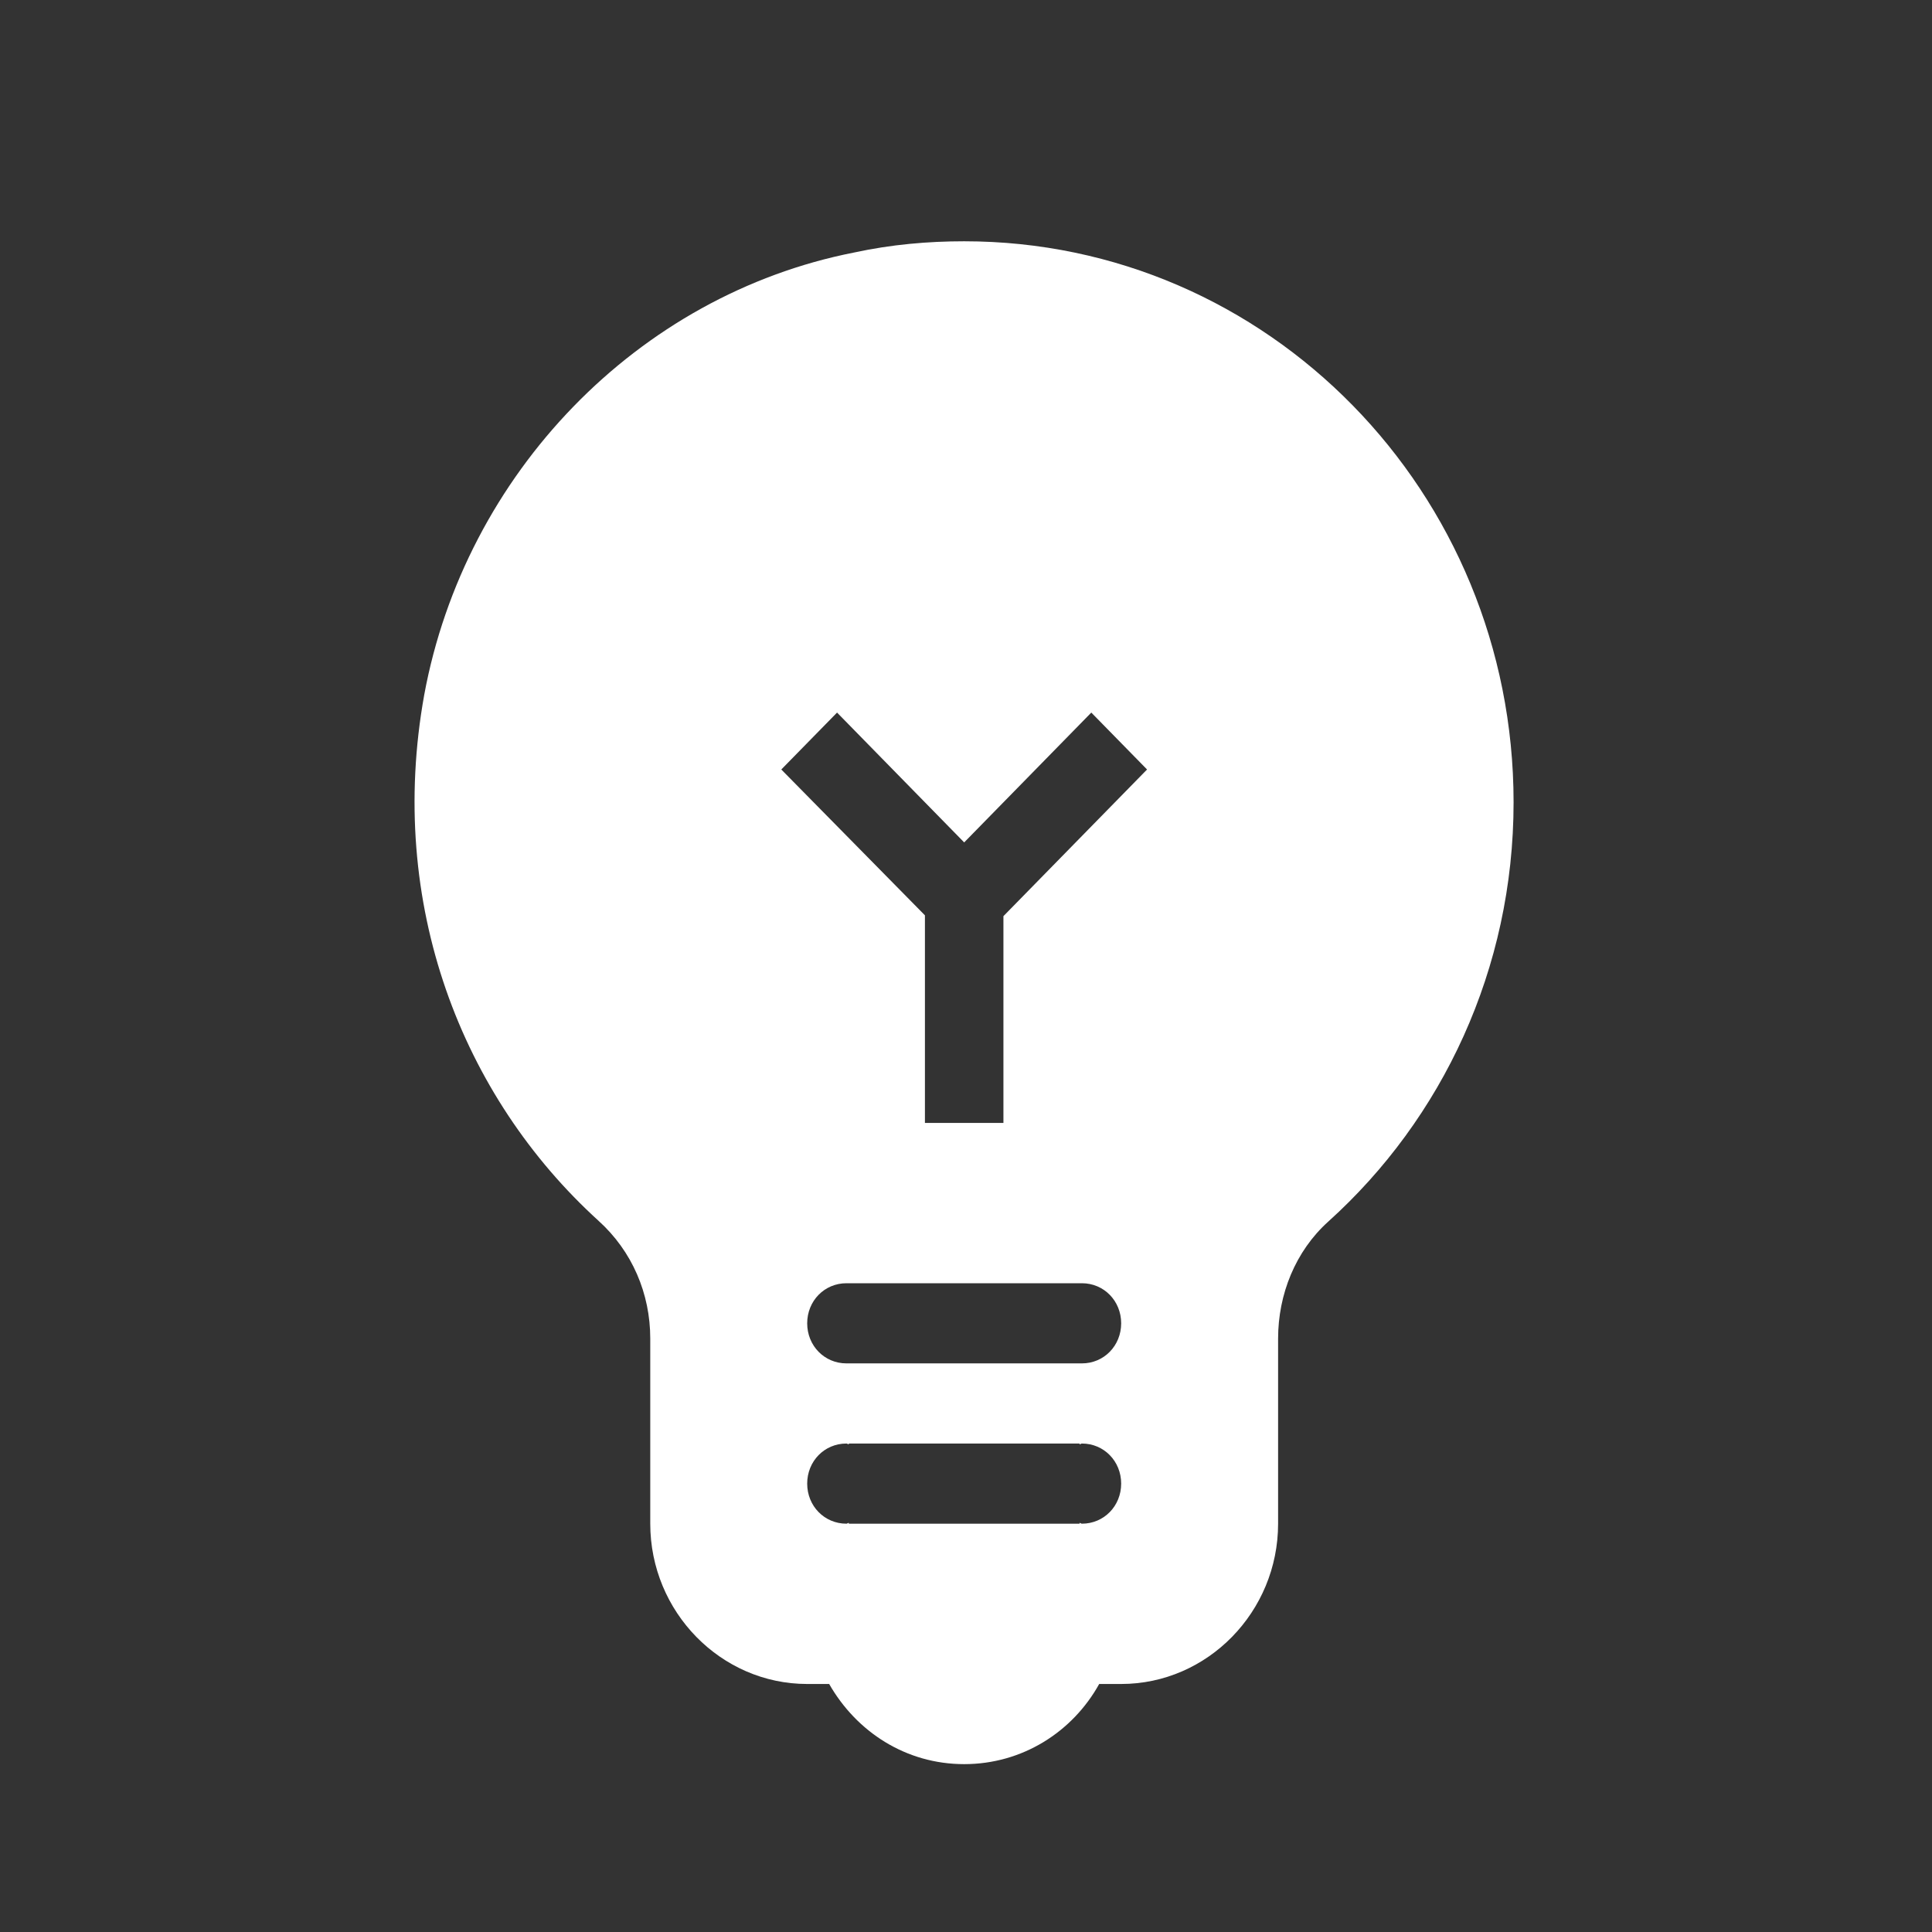<svg width="35" height="35" viewBox="0 0 35 35" fill="none" xmlns="http://www.w3.org/2000/svg">
<rect x="0" y="0" width="35" height="35" fill="#333333" stroke="none"/>
<path d="M17.467 4.371C16.813 4.371 16.145 4.429 15.476 4.574C11.552 5.344 8.424 8.582 7.685 12.589C7.003 16.379 8.367 19.864 10.841 22.114C11.453 22.666 11.78 23.436 11.78 24.249V27.603C11.78 29.2 13.059 30.507 14.623 30.507H15.021C15.519 31.378 16.415 31.959 17.467 31.959C18.519 31.959 19.429 31.378 19.913 30.507H20.311C21.875 30.507 23.154 29.2 23.154 27.603V24.249C23.154 23.45 23.467 22.666 24.064 22.129C26.126 20.27 27.42 17.555 27.42 14.535C27.42 8.916 22.97 4.371 17.467 4.371ZM18.178 20.343H16.756V16.582L14.154 13.94L15.164 12.909L17.467 15.261L19.77 12.909L20.78 13.94L18.178 16.597V20.343V20.343ZM19.6 27.603C19.585 27.603 19.571 27.588 19.557 27.588V27.603H15.377V27.588C15.363 27.588 15.349 27.603 15.334 27.603C14.936 27.603 14.623 27.284 14.623 26.877C14.623 26.47 14.936 26.151 15.334 26.151C15.349 26.151 15.363 26.165 15.377 26.165V26.151H19.557V26.165C19.571 26.165 19.585 26.151 19.6 26.151C19.998 26.151 20.311 26.47 20.311 26.877C20.311 27.284 19.998 27.603 19.6 27.603ZM19.6 24.699H15.334C14.936 24.699 14.623 24.38 14.623 23.973C14.623 23.566 14.936 23.247 15.334 23.247H19.6C19.998 23.247 20.311 23.566 20.311 23.973C20.311 24.38 19.998 24.699 19.6 24.699Z" fill="white"/>
</svg>
